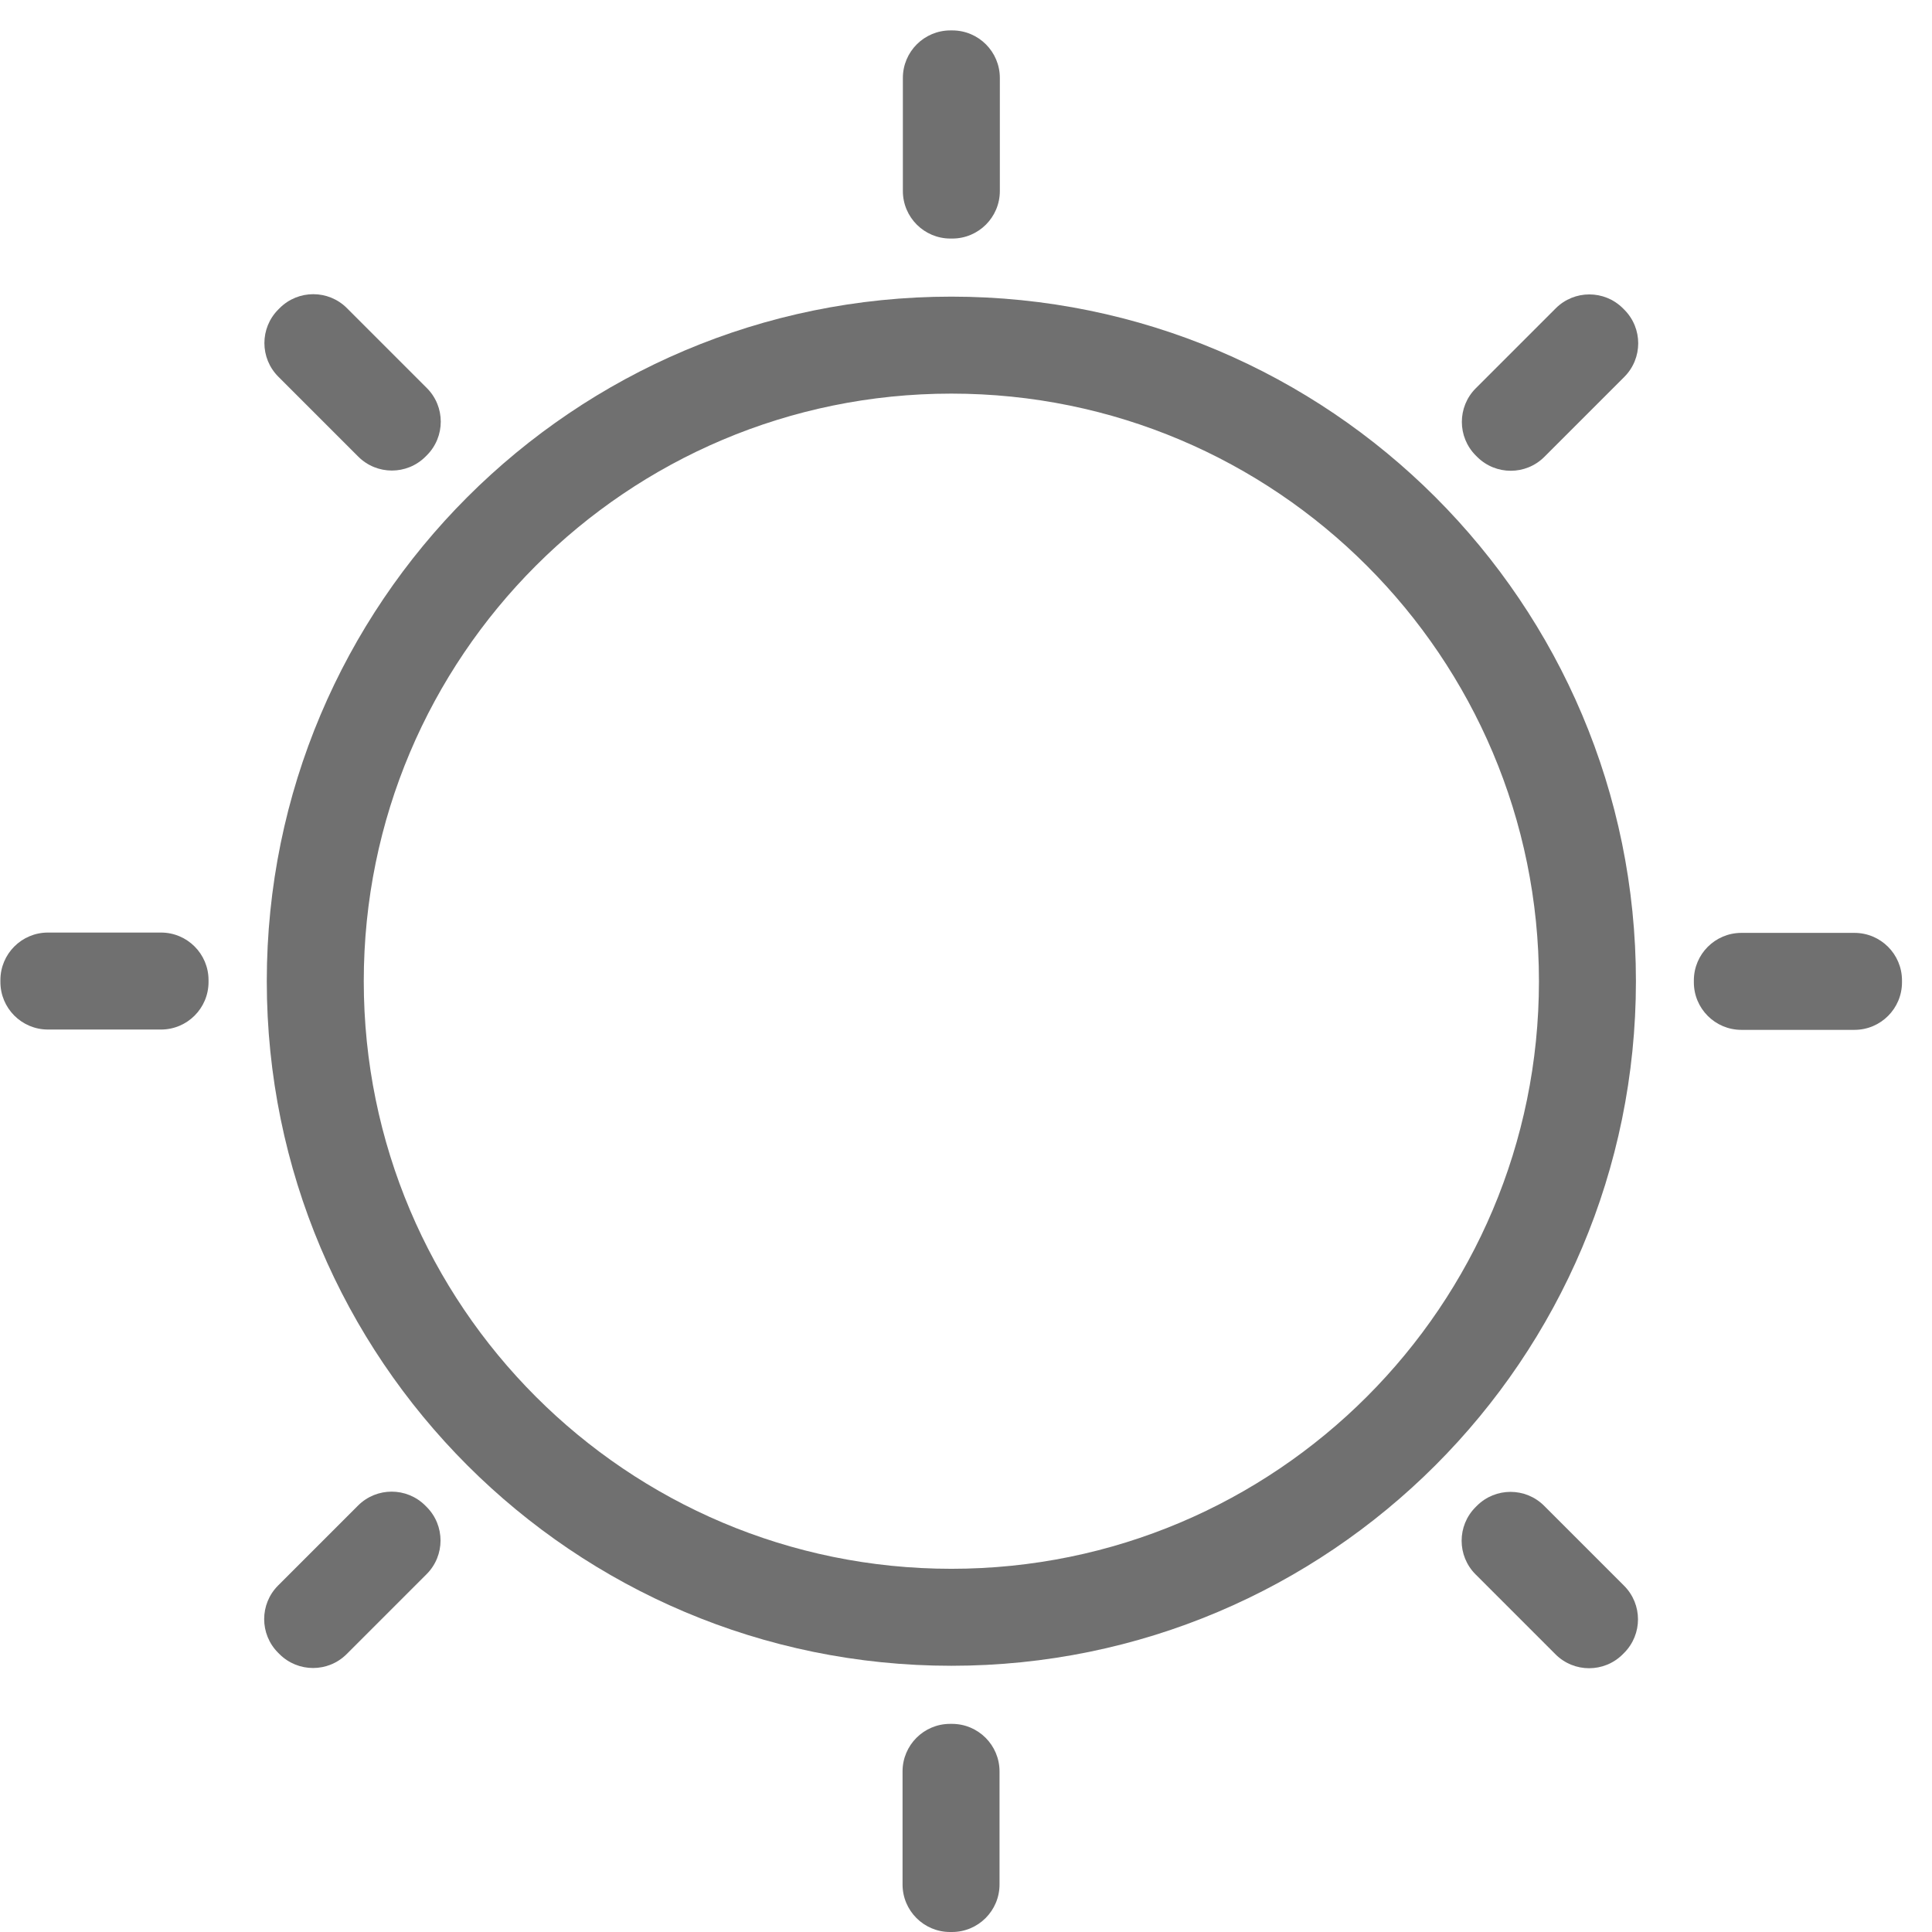 <?xml version="1.0" standalone="no"?><!DOCTYPE svg PUBLIC "-//W3C//DTD SVG 1.1//EN" "http://www.w3.org/Graphics/SVG/1.1/DTD/svg11.dtd"><svg t="1712468415912" class="icon" viewBox="0 0 1024 1024" version="1.1" xmlns="http://www.w3.org/2000/svg" p-id="4810" xmlns:xlink="http://www.w3.org/1999/xlink" width="128" height="128"><path d="M504.238 157.223c-200.39 0-362.837 162.447-362.837 362.837s162.447 362.837 362.837 362.837c200.39 0 362.837-162.448 362.837-362.837S704.628 157.223 504.238 157.223zM504.238 831.495c-172.001 0-311.435-139.434-311.435-311.435 0-172.001 139.434-311.435 311.435-311.435s311.435 139.434 311.435 311.435C815.673 692.061 676.239 831.495 504.238 831.495z" fill="#707070" p-id="4811"></path><path d="M529.939 101.237c0 13.917-11.281 25.197-25.197 25.197l-1.008 0c-13.916 0-25.197-11.28-25.197-25.197L478.537 41.317c0-13.916 11.281-25.197 25.197-25.197l1.008 0c13.916 0 25.197 11.281 25.197 25.197L529.939 101.237z" fill="#707070" p-id="4812"></path><path d="M529.771 998.803c0 13.917-11.281 25.197-25.197 25.197l-1.008 0c-13.916 0-25.197-11.28-25.197-25.197l0-59.919c0-13.916 11.281-25.197 25.197-25.197l1.008 0c13.916 0 25.197 11.281 25.197 25.197L529.771 998.803z" fill="#707070" p-id="4813"></path><path d="M226.235 205.675c9.841 9.841 9.84 25.795 0 35.634l-0.713 0.713c-9.84 9.84-25.794 9.841-35.634 0l-42.369-42.369c-9.841-9.84-9.84-25.795 0-35.634l0.713-0.713c9.84-9.84 25.794-9.84 35.634 0L226.235 205.675z" fill="#707070" p-id="4814"></path><path d="M860.791 840.47c9.841 9.84 9.841 25.794 0 35.634l-0.713 0.713c-9.839 9.839-25.794 9.84-35.634 0l-42.369-42.37c-9.84-9.84-9.84-25.795 0-35.634l0.713-0.713c9.84-9.84 25.795-9.84 35.634 0L860.791 840.47z" fill="#707070" p-id="4815"></path><path d="M85.33 494.276c13.917 0 25.197 11.281 25.197 25.197l0.001 1.008c0 13.916-11.281 25.197-25.198 25.197l-59.918-0.001c-13.918 0.002-25.197-11.281-25.197-25.197l0-1.008c0-13.916 11.28-25.197 25.197-25.197L85.33 494.276z" fill="#707070" p-id="4816"></path><path d="M982.898 494.446c13.916 0 25.197 11.28 25.197 25.197l0 1.008c0 13.914-11.281 25.197-25.197 25.197L922.977 545.848c-13.916 0-25.197-11.281-25.197-25.197l0-1.008c0-13.916 11.281-25.197 25.197-25.197L982.898 494.446z" fill="#707070" p-id="4817"></path><path d="M189.767 797.982c9.841-9.841 25.796-9.839 35.634 0l0.715 0.713c9.839 9.839 9.839 25.794-0.002 35.634l-42.368 42.368c-9.841 9.843-25.794 9.841-35.634 0l-0.713-0.713c-9.84-9.84-9.841-25.794 0-35.633L189.767 797.982z" fill="#707070" p-id="4818"></path><path d="M824.563 163.426c9.84-9.84 25.794-9.841 35.634 0l0.713 0.713c9.839 9.839 9.84 25.794-0.001 35.634l-42.37 42.37c-9.839 9.84-25.794 9.839-35.633 0l-0.713-0.713c-9.84-9.84-9.84-25.794-0.001-35.634L824.563 163.426z" fill="#707070" p-id="4819"></path></svg>